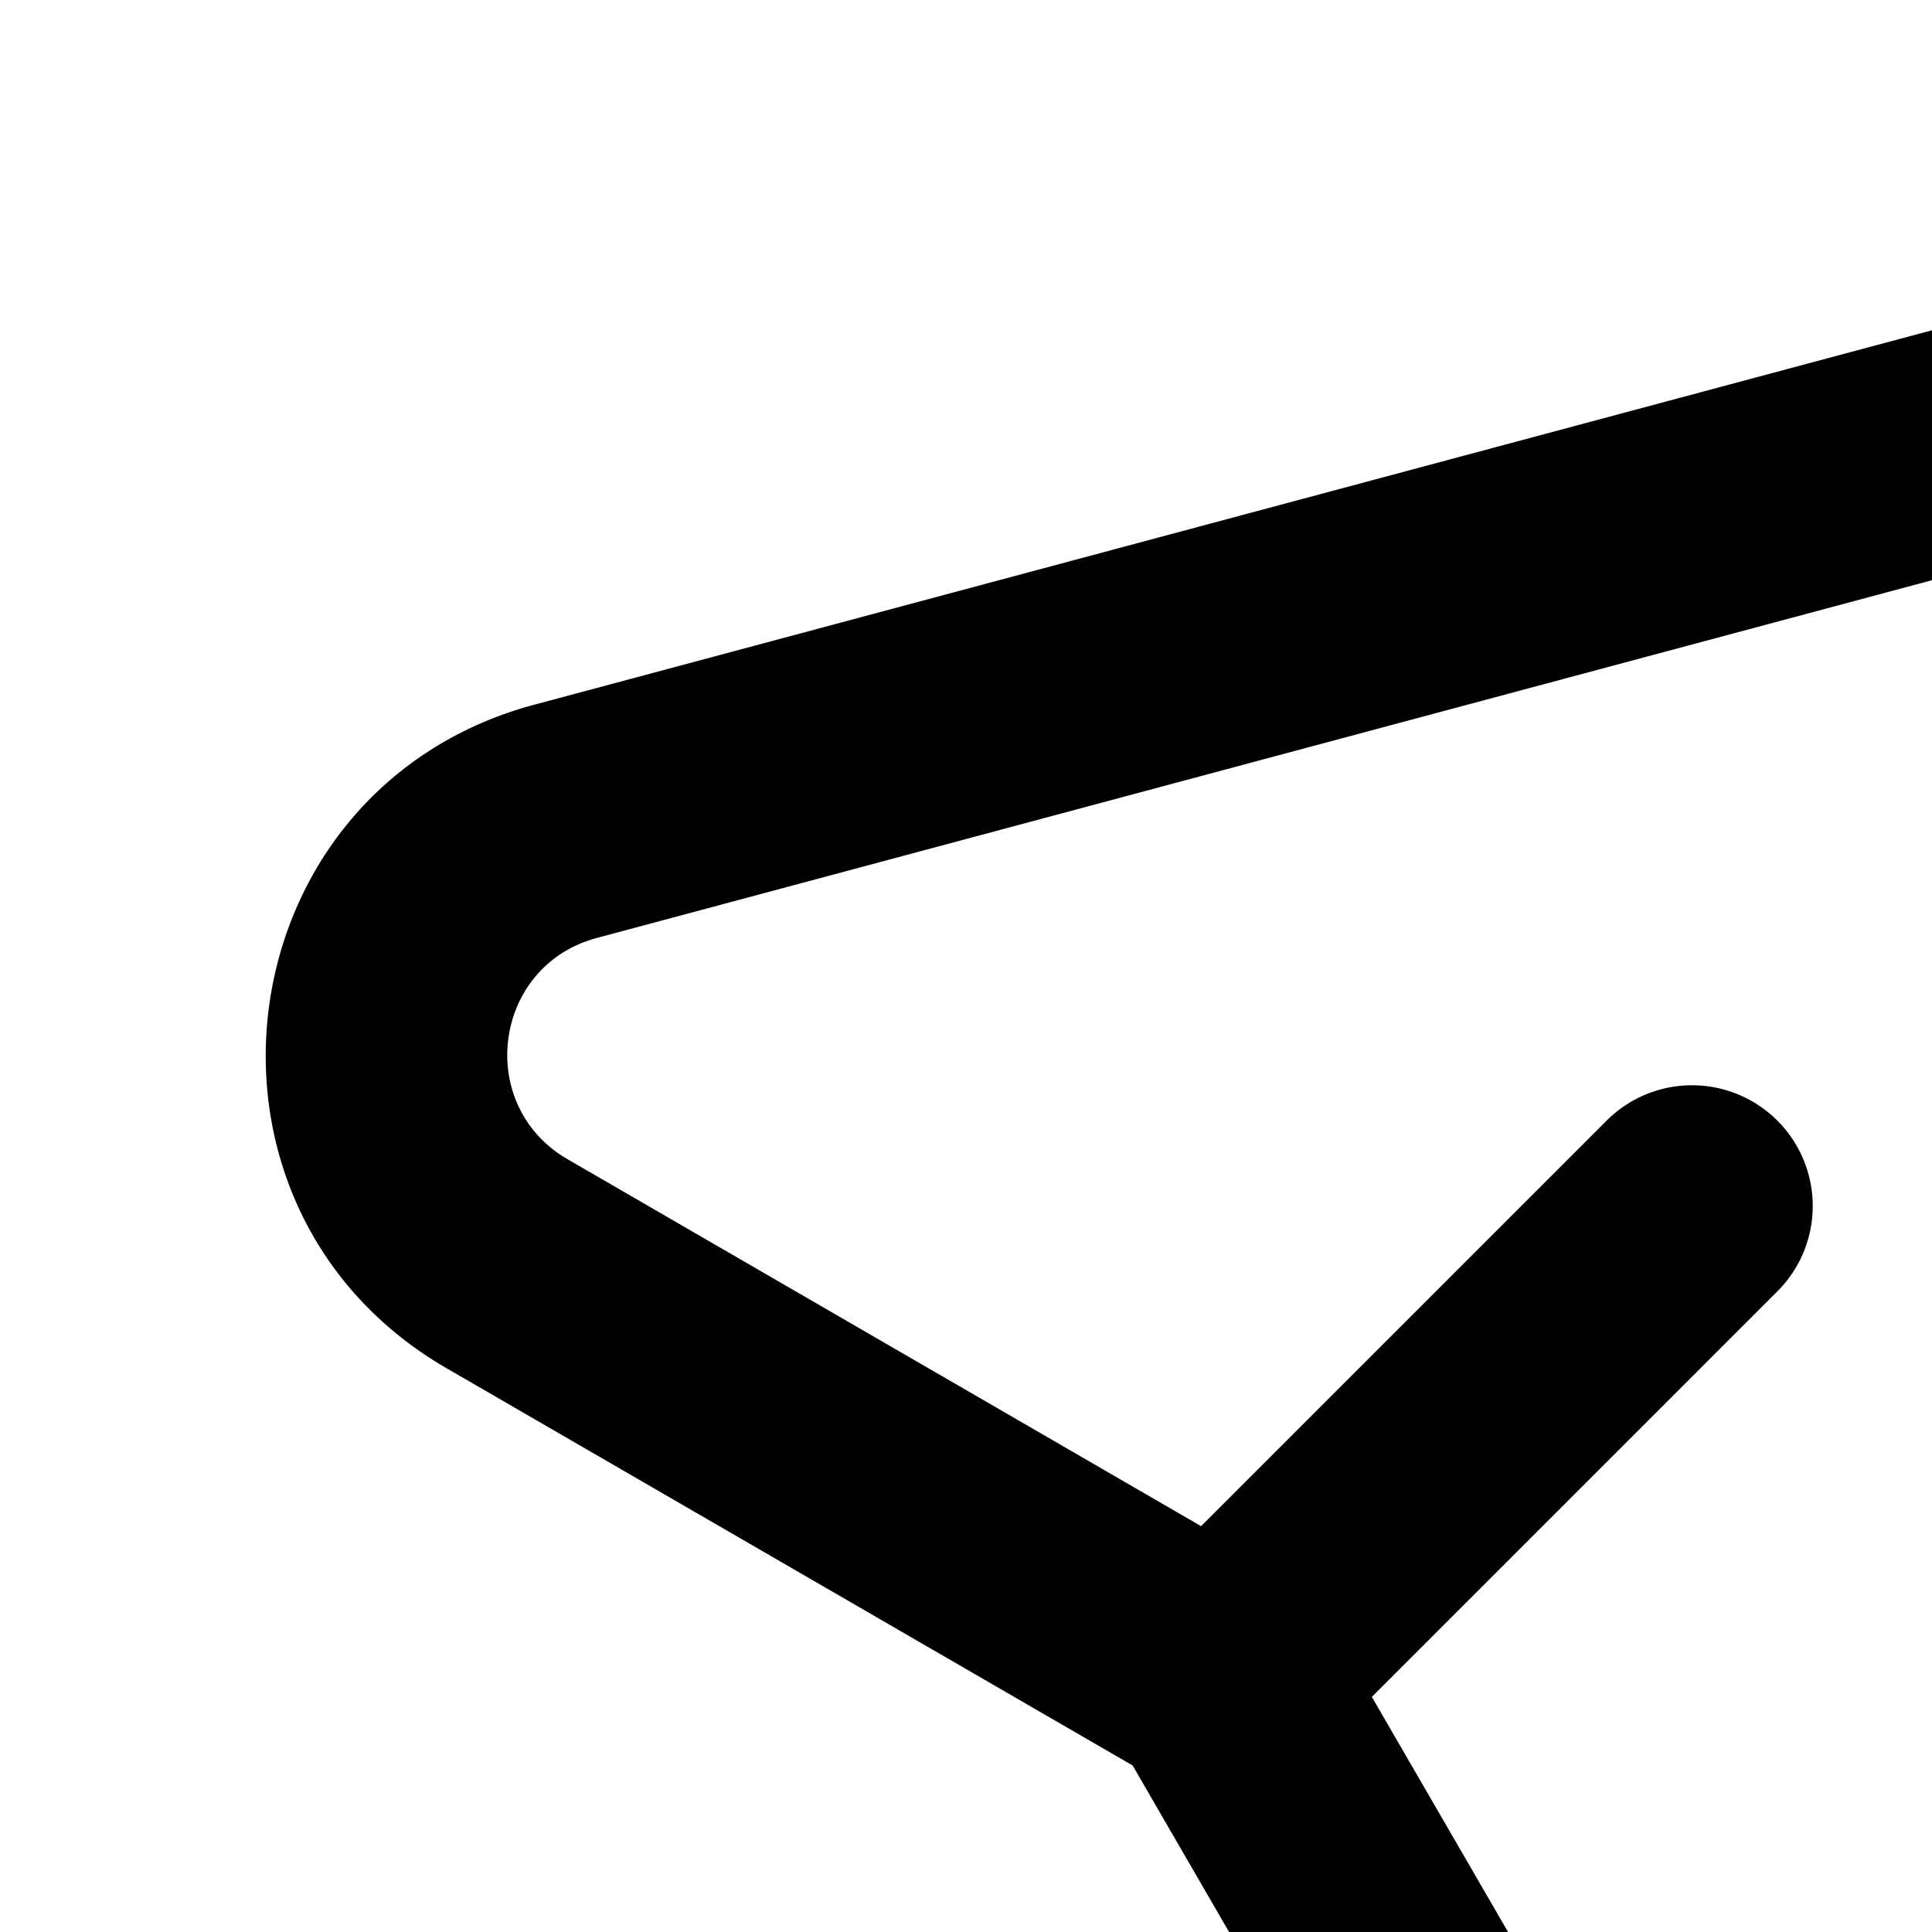 <svg xmlns="http://www.w3.org/2000/svg" viewBox="0 0 16 16"><path fill="currentColor" fill-rule="evenodd" d="M18.173 2.153c2.231-.598 4.272 1.443 3.675 3.674l-3.684 13.748c-.692 2.58-4.156 3.038-5.494.727l-3.29-5.681-5.682-3.29c-2.311-1.34-1.853-4.803.727-5.495l13.748-3.683zm-6.812 11.9l3.04 5.247c.446.77 1.6.618 1.83-.242l3.685-13.749a1 1 0 00-1.225-1.225L4.942 7.768c-.86.23-1.012 1.385-.242 1.832l5.247 3.039 3.346-3.346a1 1 0 111.414 1.414l-3.346 3.346z" clip-rule="evenodd"/></svg>
